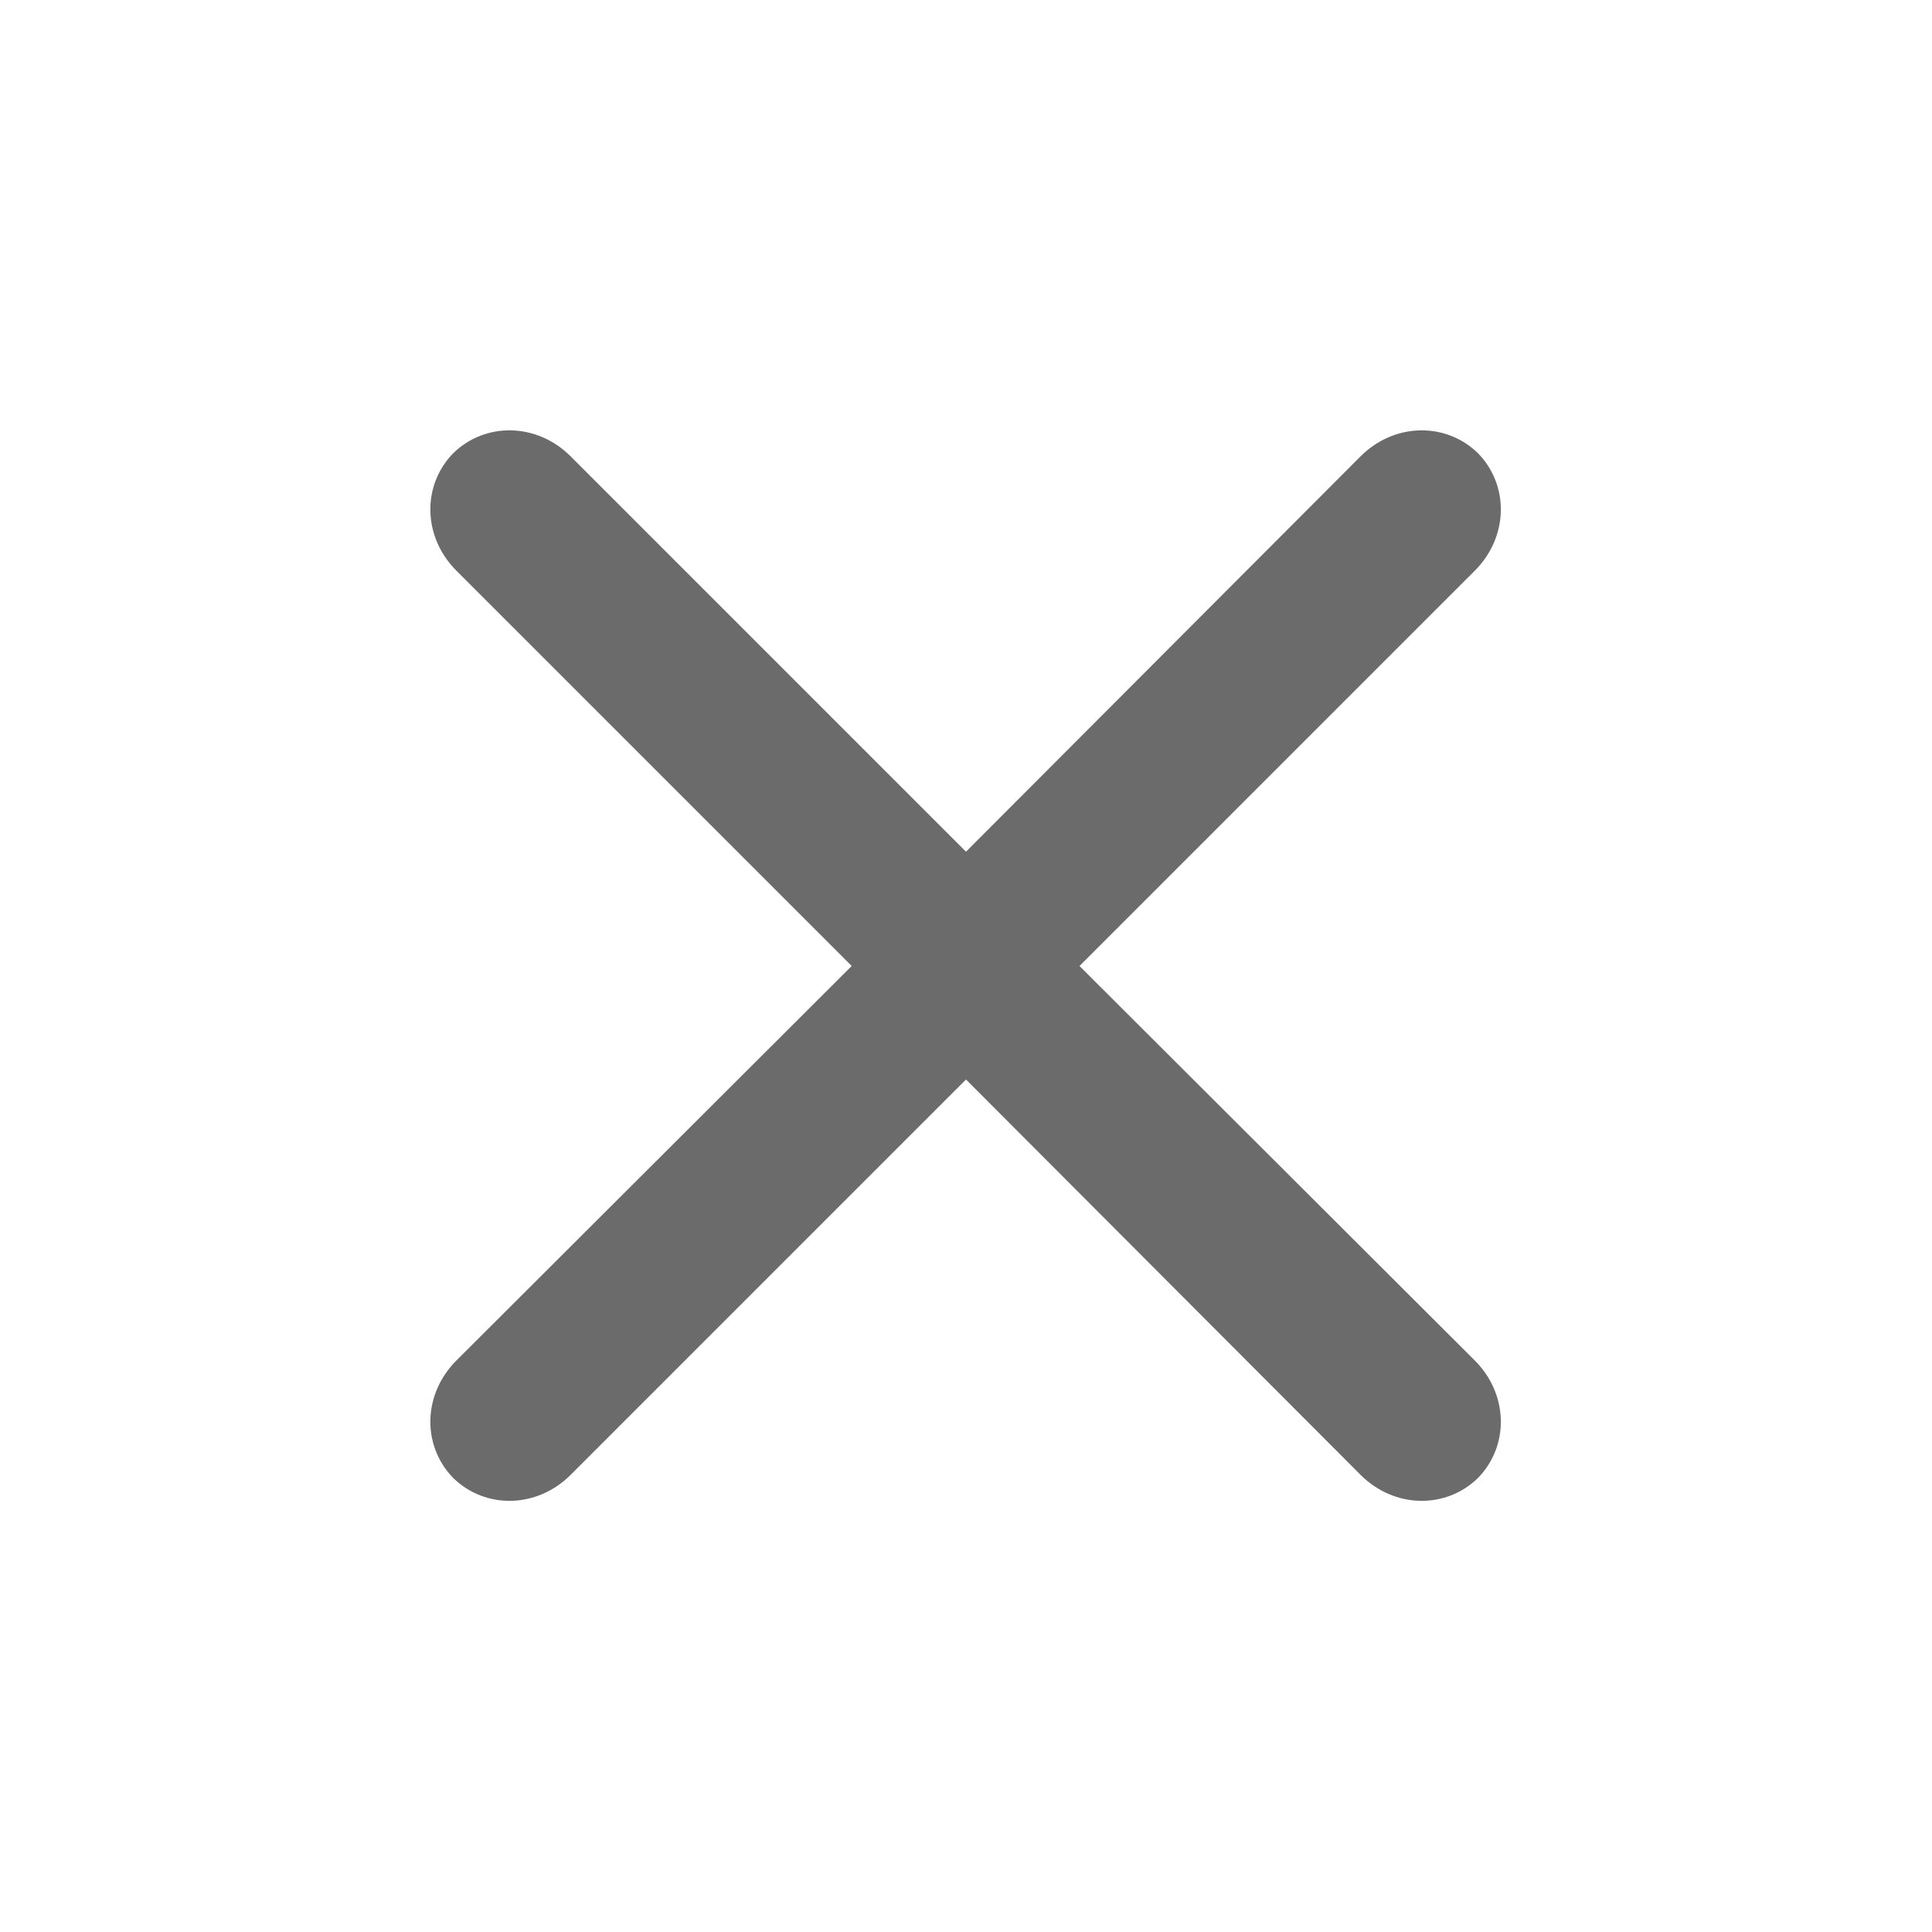 <svg width="24" height="24" viewBox="0 0 24 24" fill="none" xmlns="http://www.w3.org/2000/svg" xmlns:xlink="http://www.w3.org/1999/xlink">
	<desc>
			Created with Pixso.
	</desc>
	<defs/>
	<rect id="close" width="24" height="24" fill="#FFFFFF" fill-opacity="0"/>
	<path id="矢量 7" d="M13.41 12L18.32 7.09C18.74 6.67 18.75 6.03 18.36 5.63C17.96 5.24 17.32 5.25 16.9 5.67L12 10.58L7.09 5.67C6.67 5.25 6.03 5.24 5.63 5.63C5.24 6.03 5.25 6.67 5.67 7.09L10.58 12L5.67 16.9C5.25 17.32 5.24 17.96 5.63 18.36C6.03 18.75 6.67 18.74 7.09 18.32L12 13.41L16.9 18.32C17.32 18.74 17.96 18.75 18.36 18.36C18.75 17.96 18.74 17.32 18.32 16.9L13.41 12Z" fill="#6B6B6B" fill-opacity="1" fill-rule="evenodd"/>
</svg>
